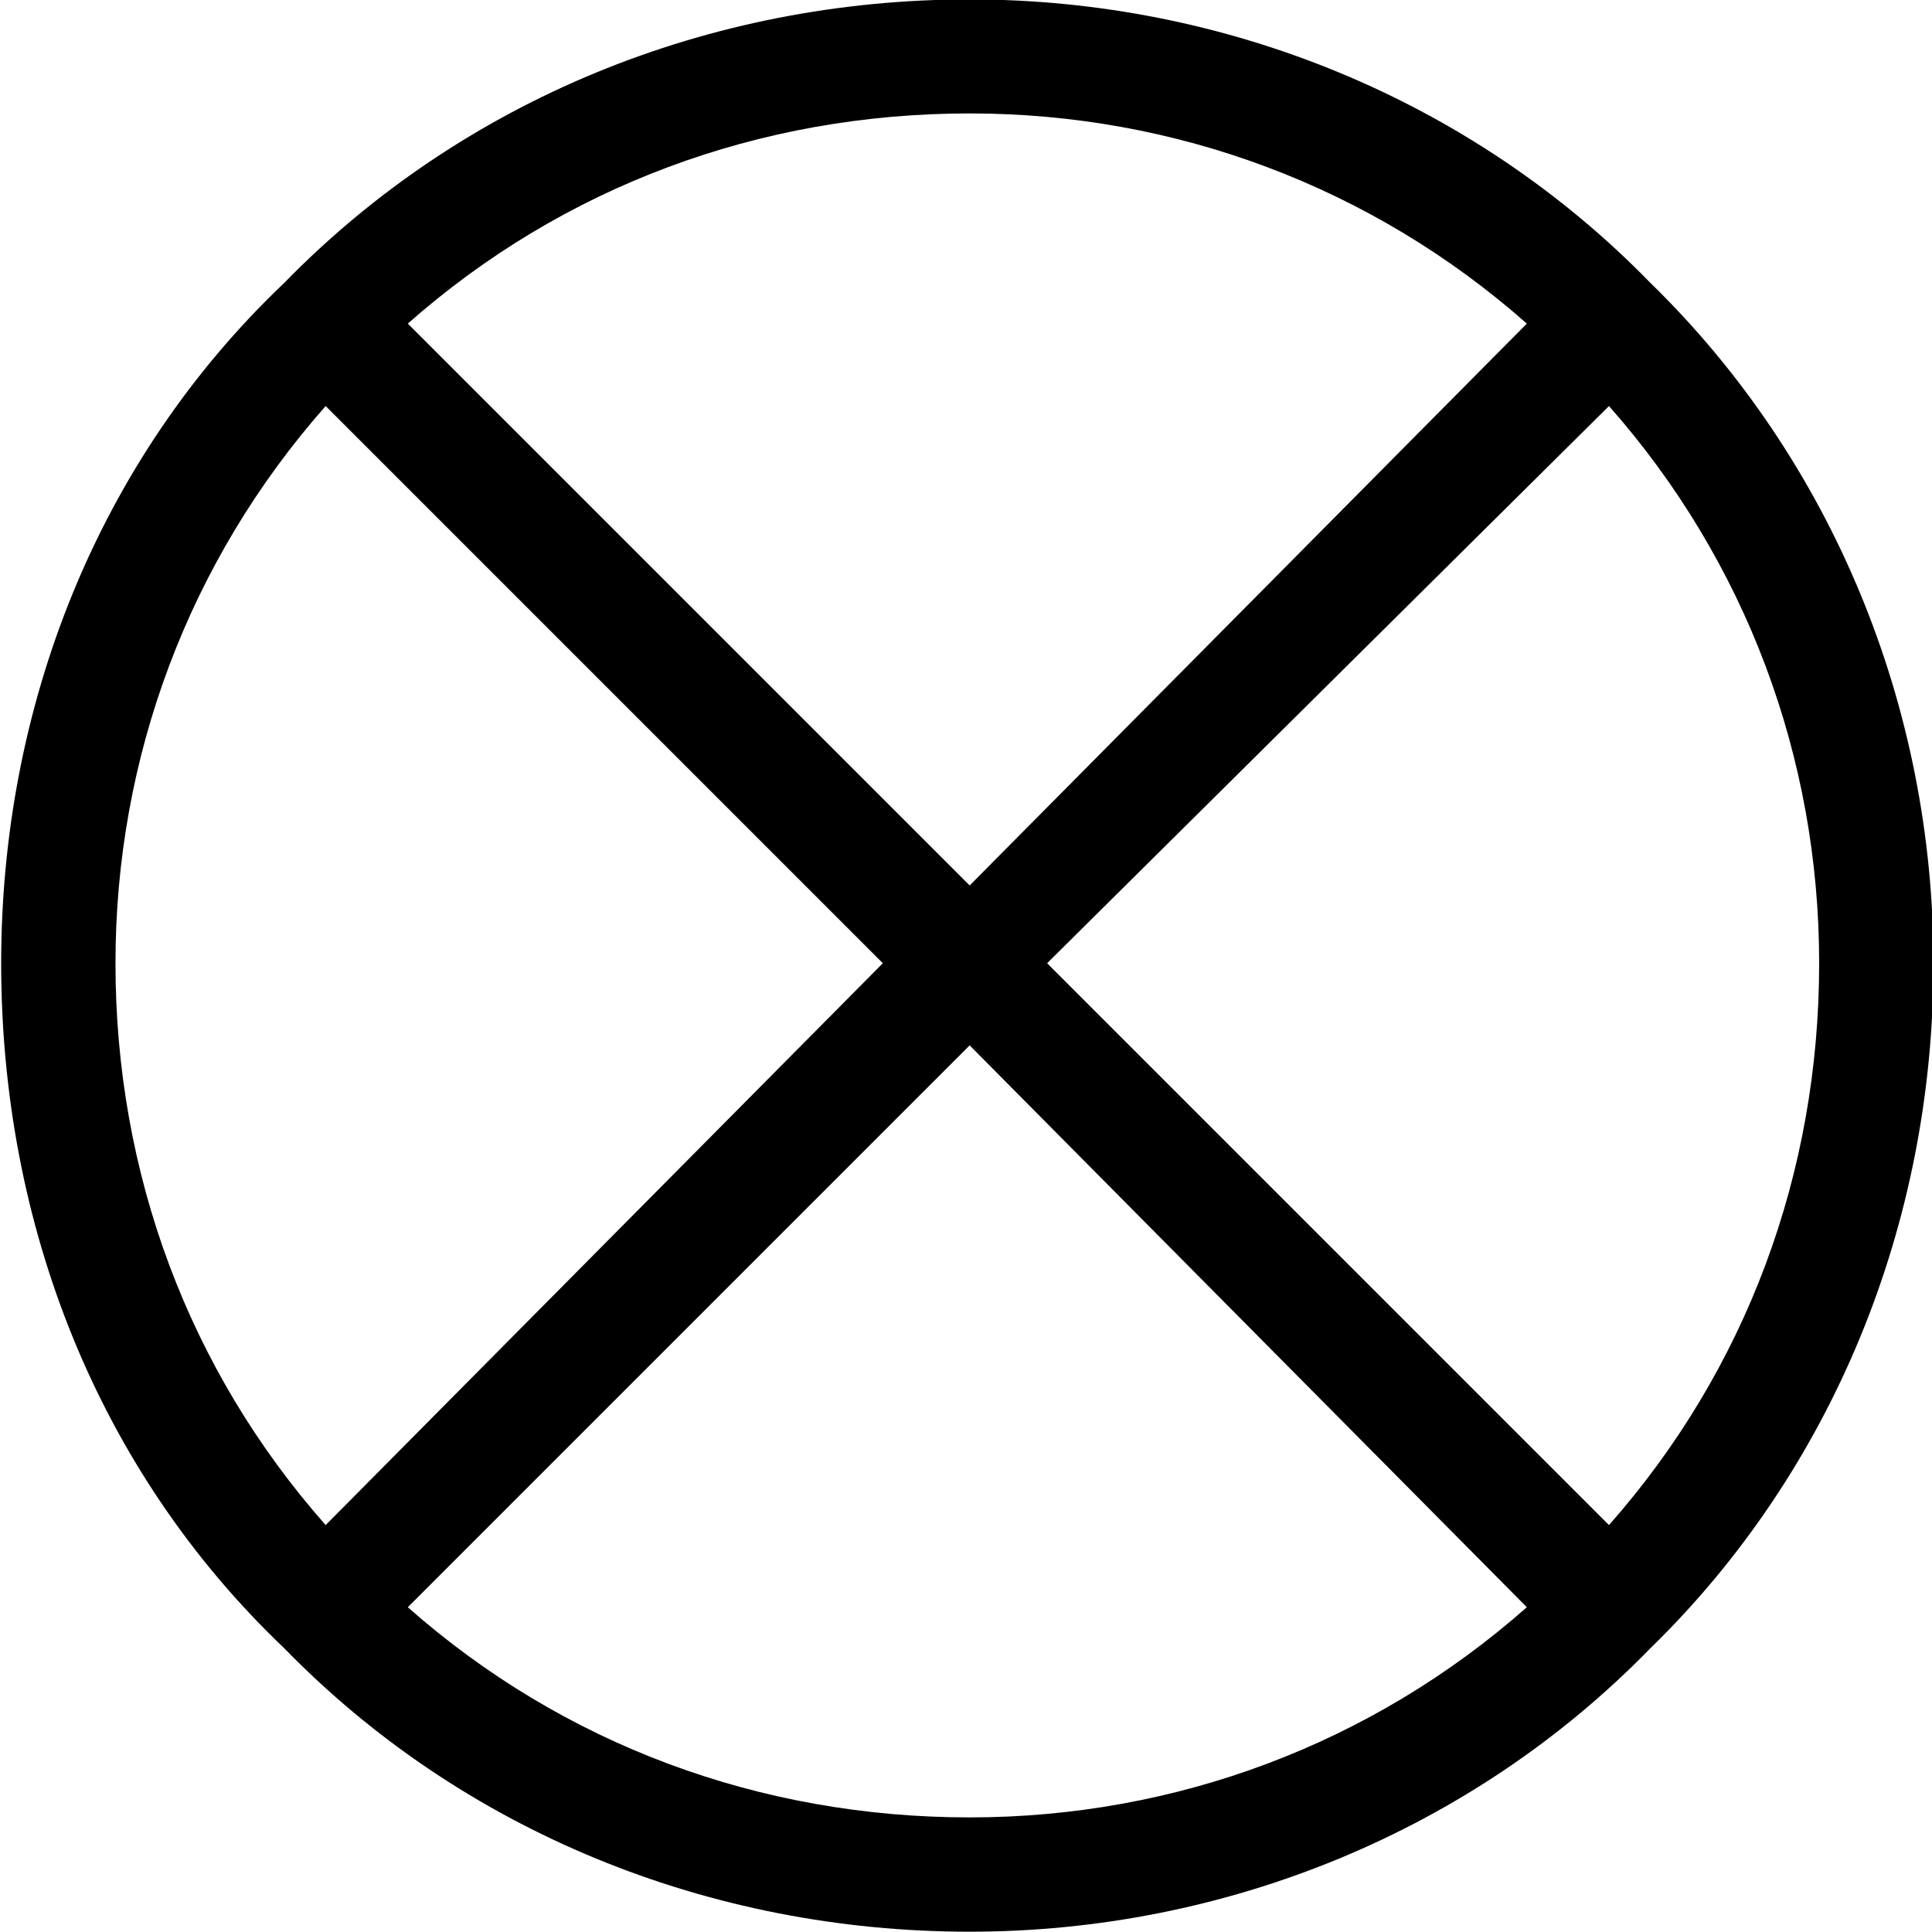 <?xml version="1.0" encoding="UTF-8"?>
<svg fill="#000000" version="1.1" viewBox="0 0 6.609 6.609" xmlns="http://www.w3.org/2000/svg" xmlns:xlink="http://www.w3.org/1999/xlink">
<defs>
<g id="a">
<path d="m3.875-2.766-1.922-1.922c0.531-0.469 1.203-0.719 1.922-0.719 0.703 0 1.375 0.25 1.906 0.719zm-2.344-2.062c-0.641 0.609-0.969 1.453-0.969 2.328 0 0.891 0.328 1.734 0.969 2.344 0.609 0.625 1.453 0.969 2.344 0.969 0.875 0 1.719-0.344 2.328-0.969 0.625-0.609 0.969-1.453 0.969-2.344 0-0.875-0.344-1.719-0.969-2.328-0.609-0.625-1.453-0.969-2.328-0.969-0.891 0-1.734 0.344-2.344 0.969zm4.531 4.25-1.922-1.922 1.922-1.906c0.469 0.531 0.719 1.203 0.719 1.906 0 0.719-0.25 1.391-0.719 1.922zm-4.109 0.281 1.922-1.922 1.906 1.922c-0.531 0.469-1.203 0.719-1.906 0.719-0.719 0-1.391-0.25-1.922-0.719zm-0.281-4.109 1.906 1.906-1.906 1.922c-0.469-0.531-0.719-1.203-0.719-1.922 0-0.703 0.25-1.375 0.719-1.906z"/>
</g>
</defs>
<g transform="translate(-149.27 -128.97)">
<use x="148.712" y="134.765" xlink:href="#a"/>
</g>
</svg>
